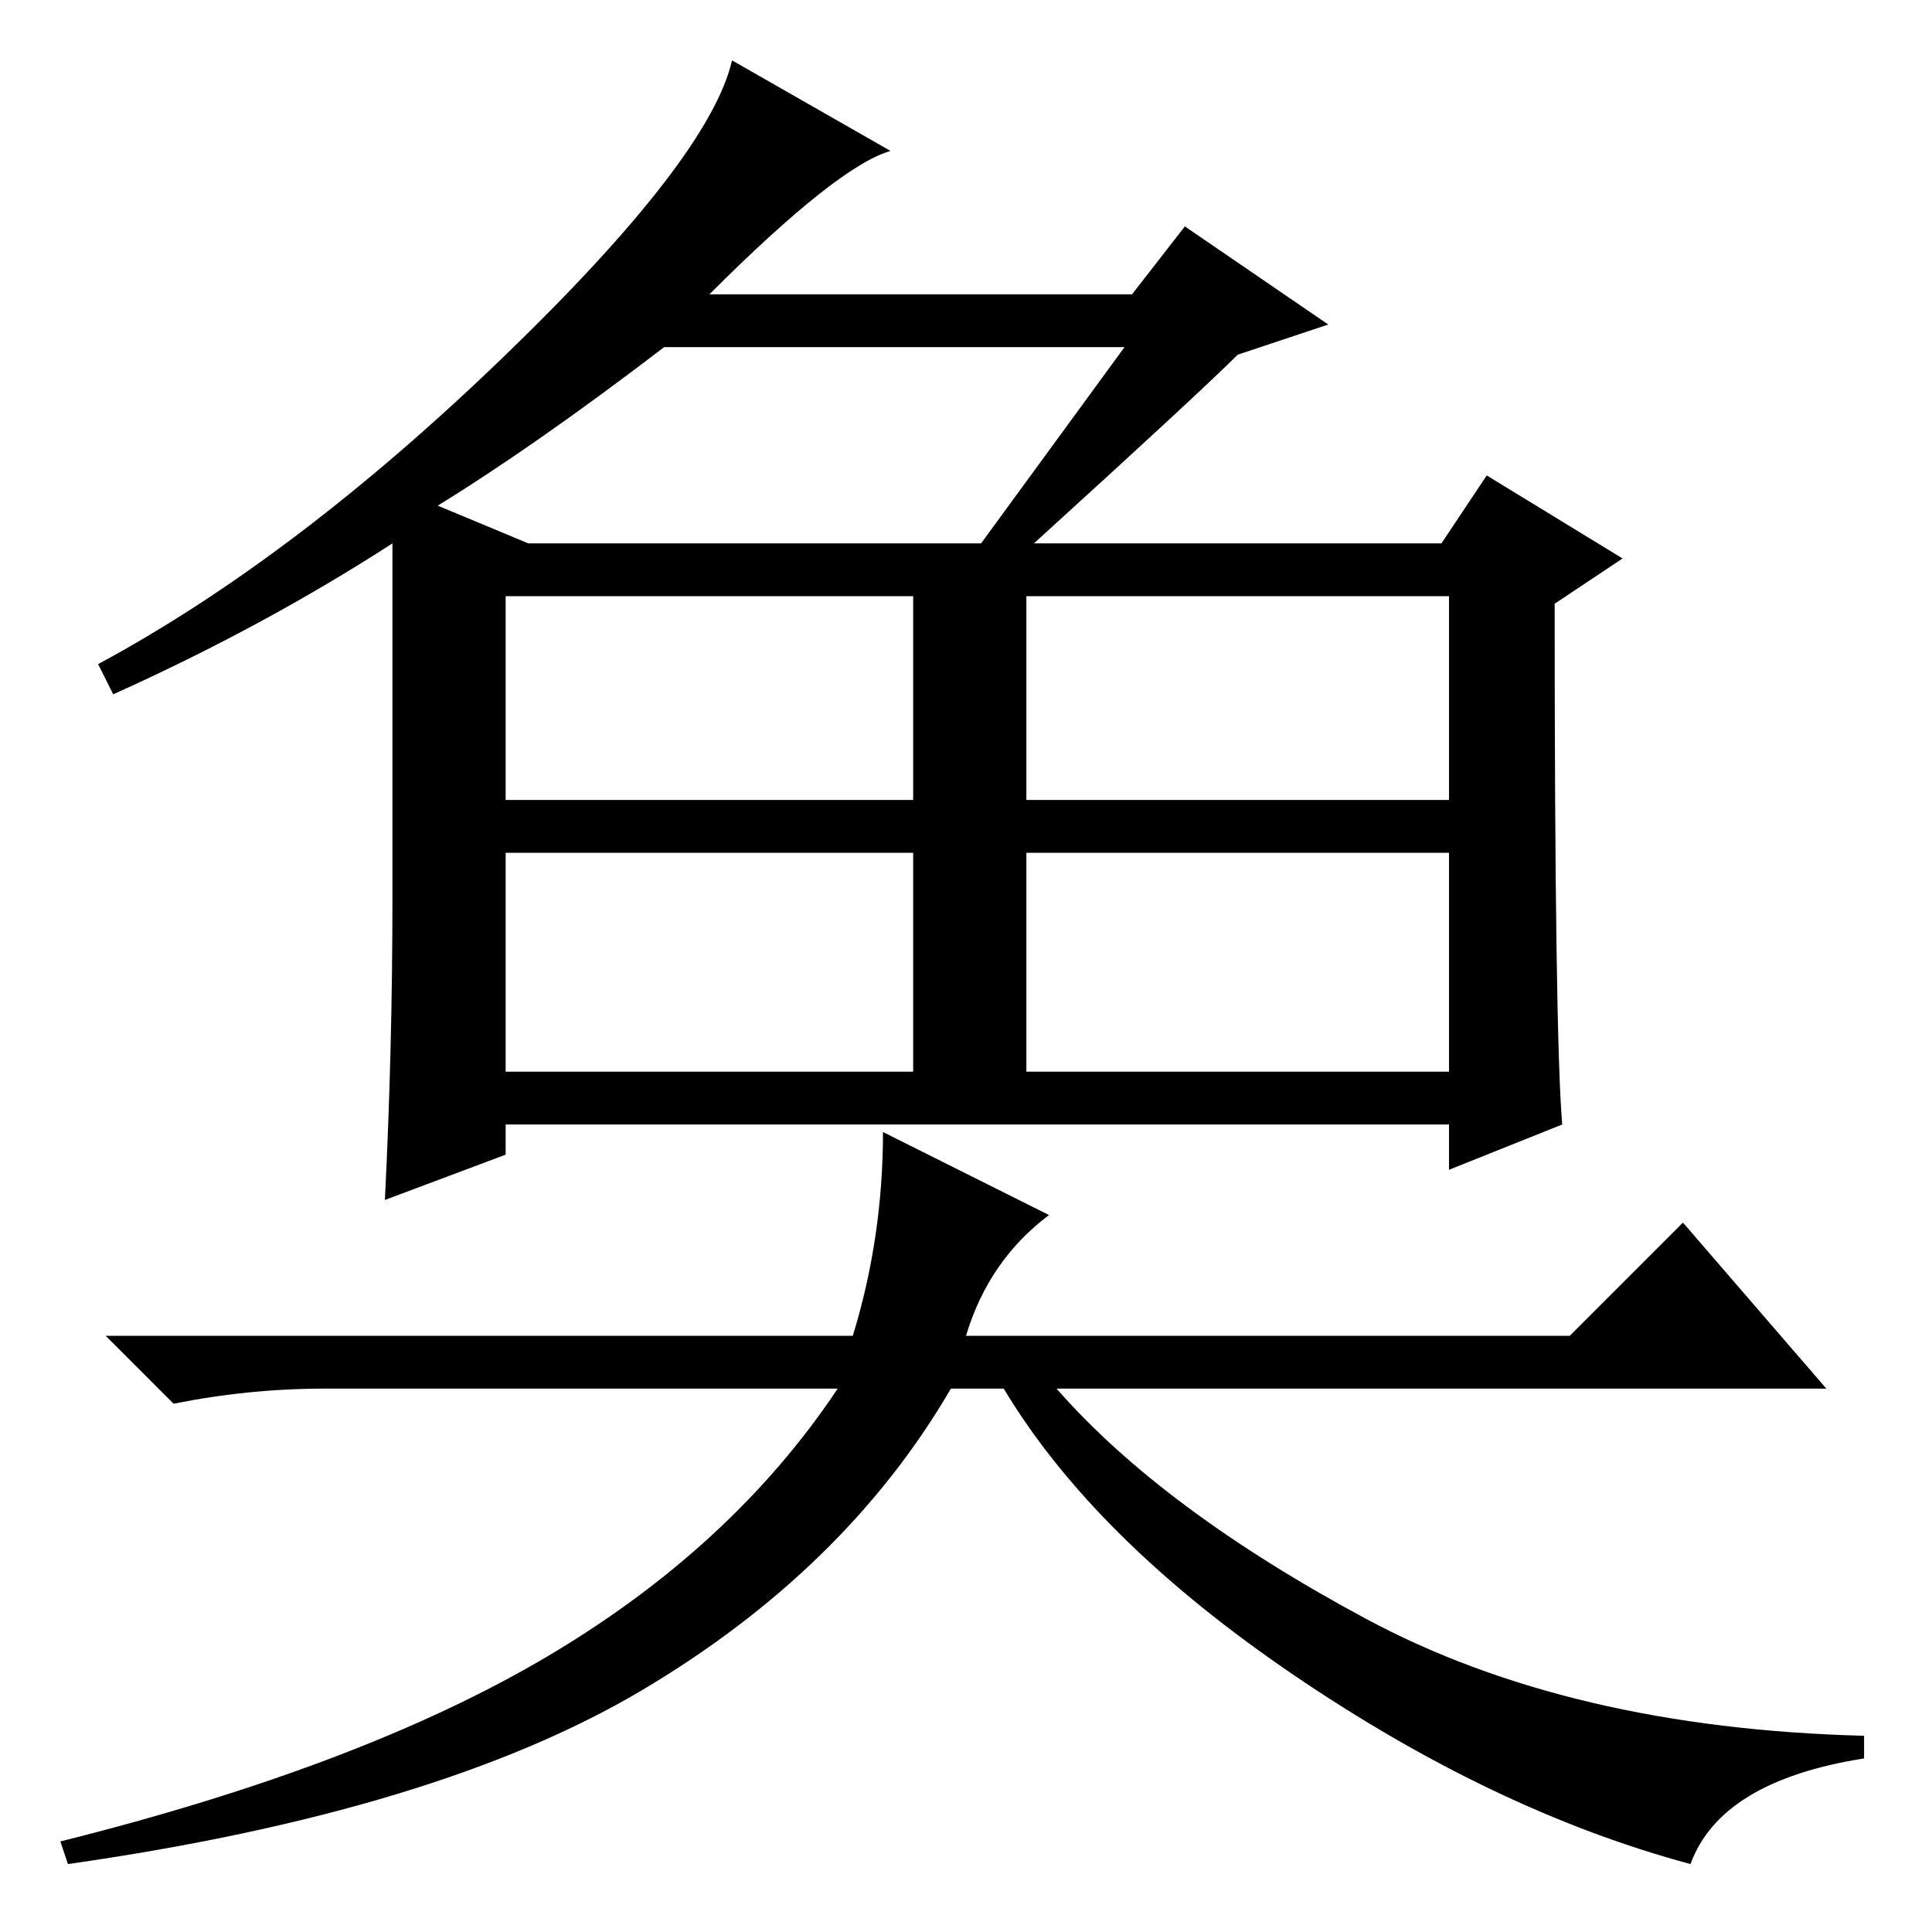 <?xml version="1.0" standalone="no"?>
<!DOCTYPE svg PUBLIC "-//W3C//DTD SVG 1.1//EN" "http://www.w3.org/Graphics/SVG/1.1/DTD/svg11.dtd" >
<svg xmlns="http://www.w3.org/2000/svg" xmlns:xlink="http://www.w3.org/1999/xlink" version="1.1" viewBox="0 -36 256 256">
  <g transform="matrix(1 0 0 -1 0 220)">
   <path fill="currentColor"
d="M58 189l12 -5h60l19 26h-61q-17 -13 -30 -21zM67 150h54v27h-54v-27zM136 150h56v27h-56v-27zM67 114h54v29h-54v-29zM136 114h56v29h-56v-29zM164 209q-5 -5 -27 -25h54l6 9l18 -11l-9 -6q0 -57 1 -69l-15 -6v6h-125v-4l-16 -6q1 20 1 40v47q-17 -11 -37 -20l-2 4
q26 14 53.5 40.5t30.5 39.5l21 -12q-7 -2 -24 -19h56l7 9l19 -13zM139 95q-8 -6 -11 -16h80l15 15l19 -22h-102q14 -16 41 -30.5t66 -15.5v-3q-19 -3 -23 -14q-26 7 -52.5 25t-38.5 38h-7q-14 -24 -41 -40t-76 -23l-1 3q40 10 64.5 24.5t38.5 35.5h-68q-10 0 -20 -2l-9 9h99
q4 13 4 27z" />
  </g>

</svg>
